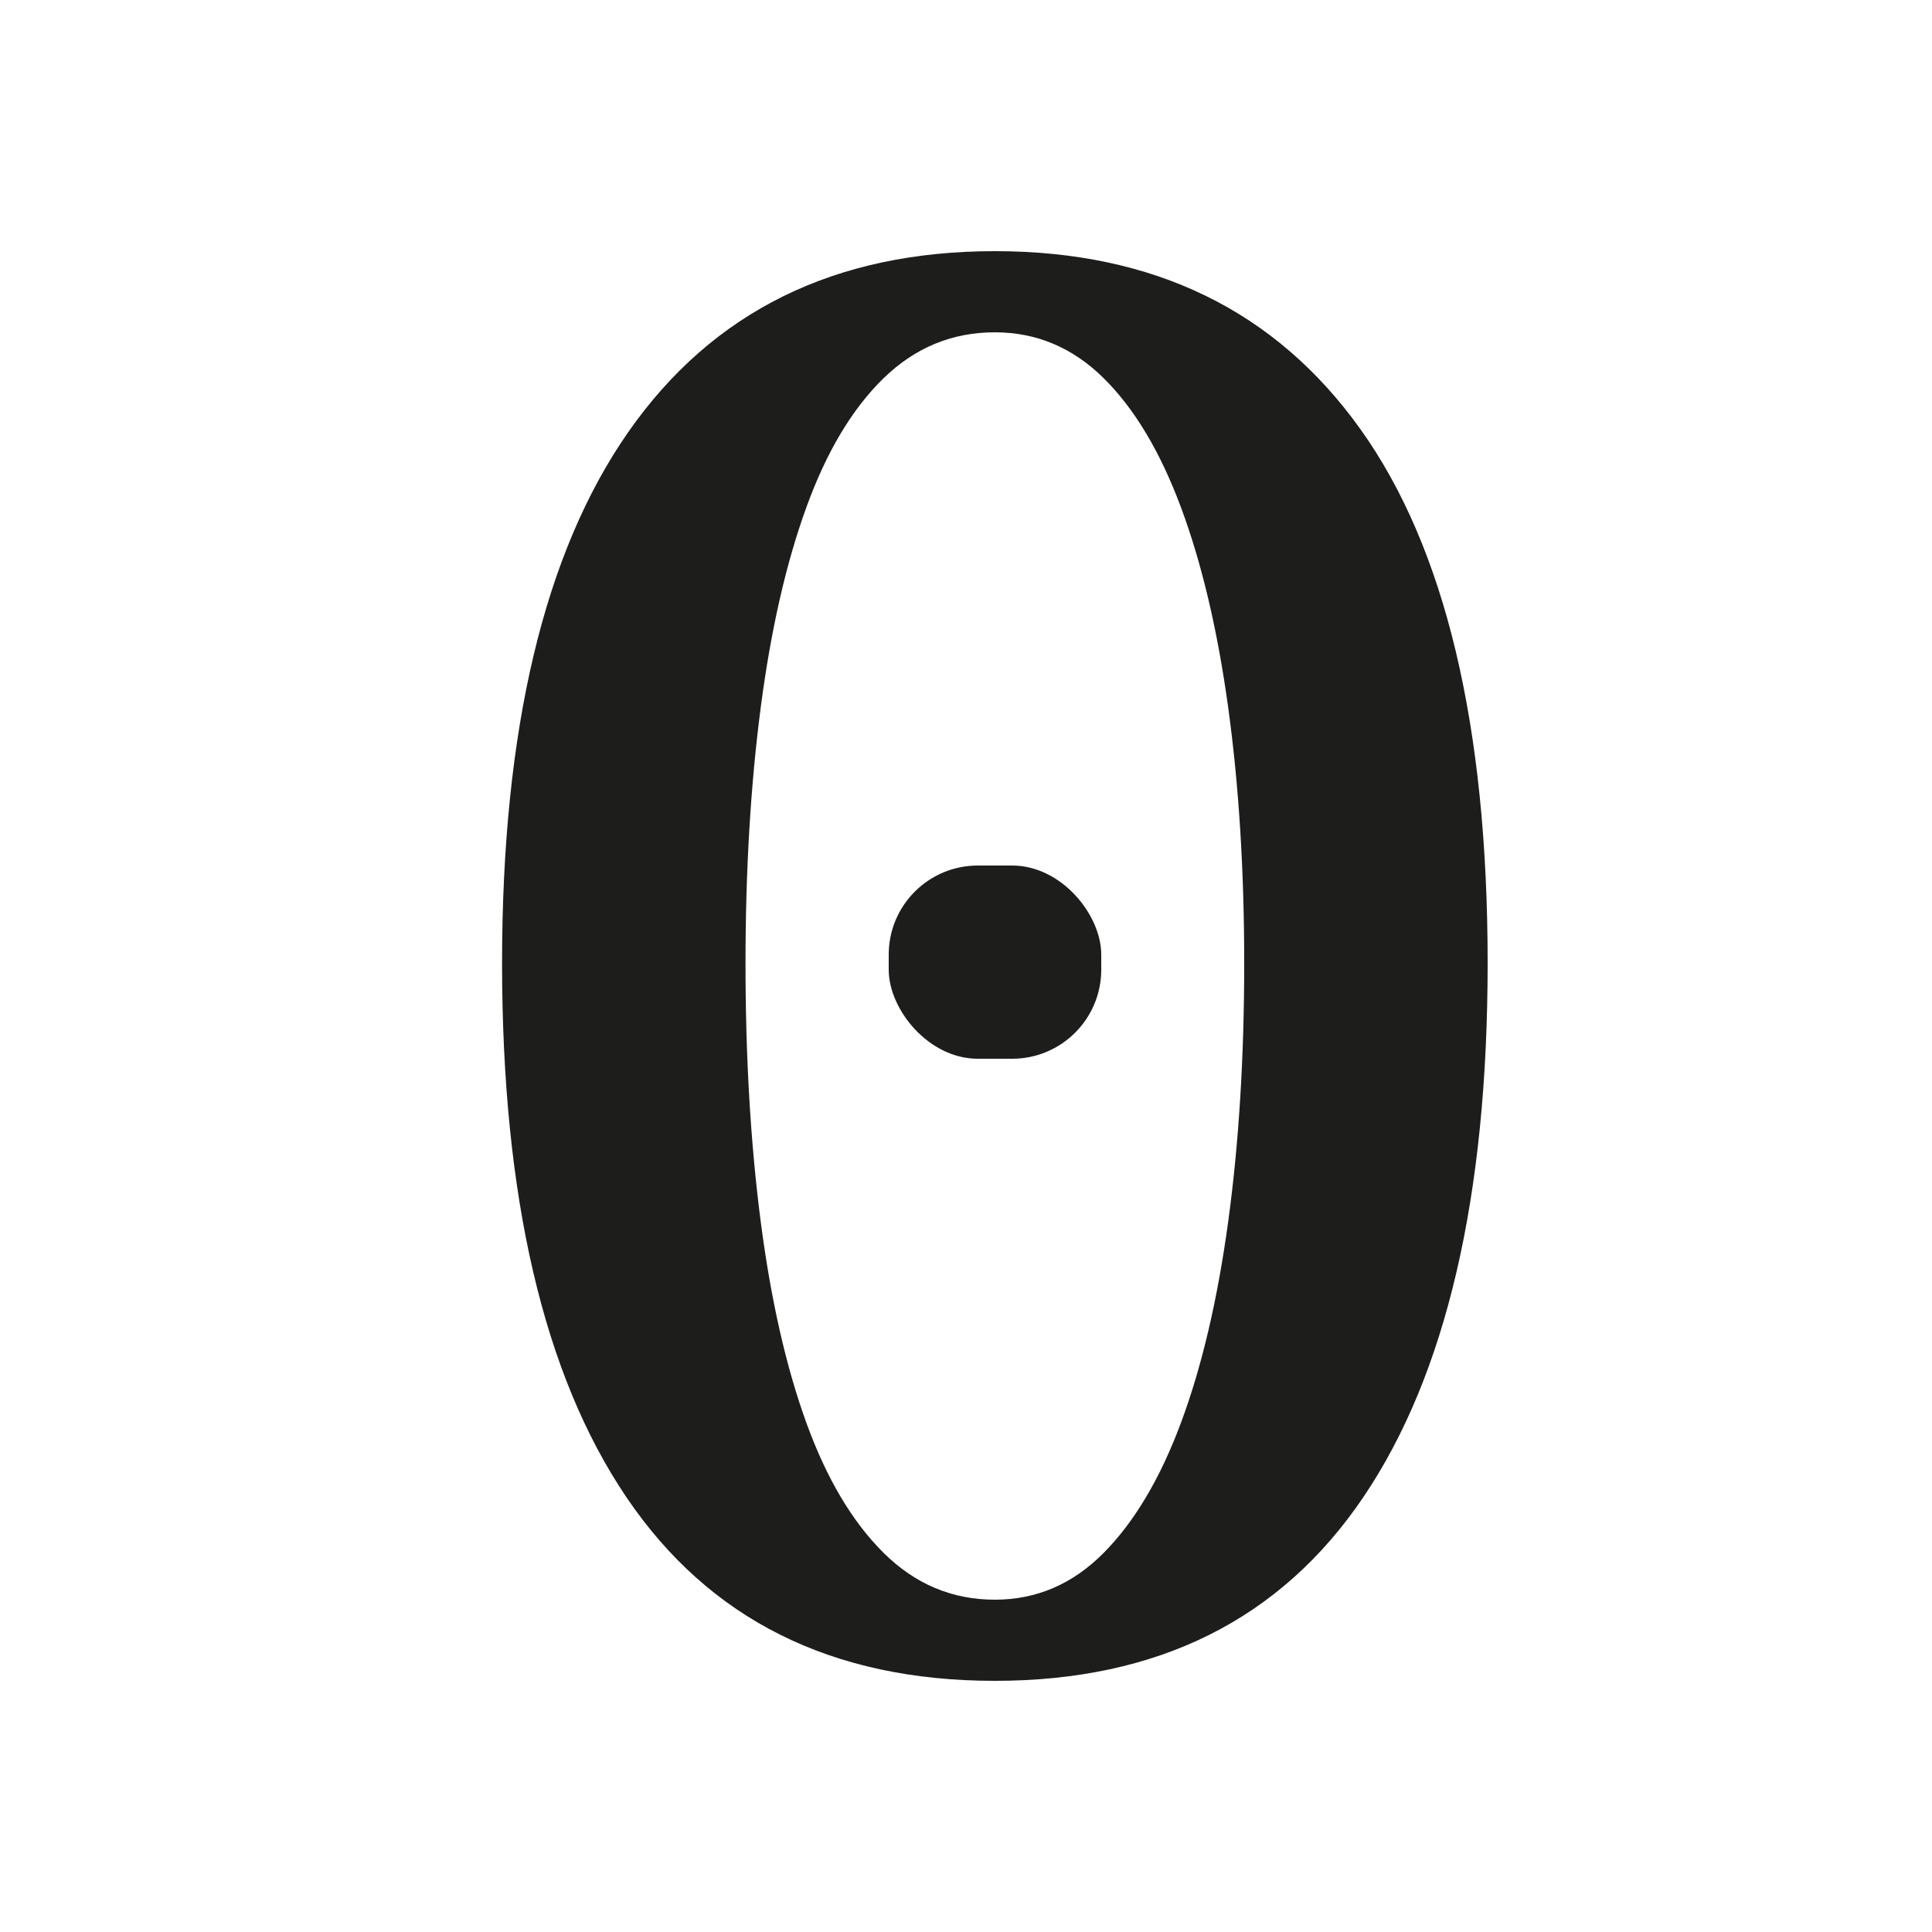 <svg xmlns="http://www.w3.org/2000/svg" width="1000" height="1000" viewBox="0 0 1000 1000"><defs><style>.a{fill:#1d1d1b;}</style></defs><path class="a" d="M514.93,130q123.35,0,189.21,92.12T770,498.49q0,181.23-64.29,276.37T514.93,870q-126.49,0-190.77-95.14T259.87,498.49q0-181.23,65.33-274.86T514.93,130Zm0,698q32.27,0,56.26-24.16t40.13-67.57q16.14-43.39,24.41-104.08T644,498.52q0-72-8.27-132.18T611.32,262.76q-16.14-43.41-40.13-67.08T514.93,172q-33.09,0-57.5,23.68t-40.12,67.08q-15.74,43.41-23.58,103.58t-7.86,132.18q0,73,7.86,133.67t23.58,104.08q15.7,43.41,40.12,67.57T514.93,828Z"/><rect class="a" x="460" y="448" width="110" height="100" rx="46.09"/></svg>